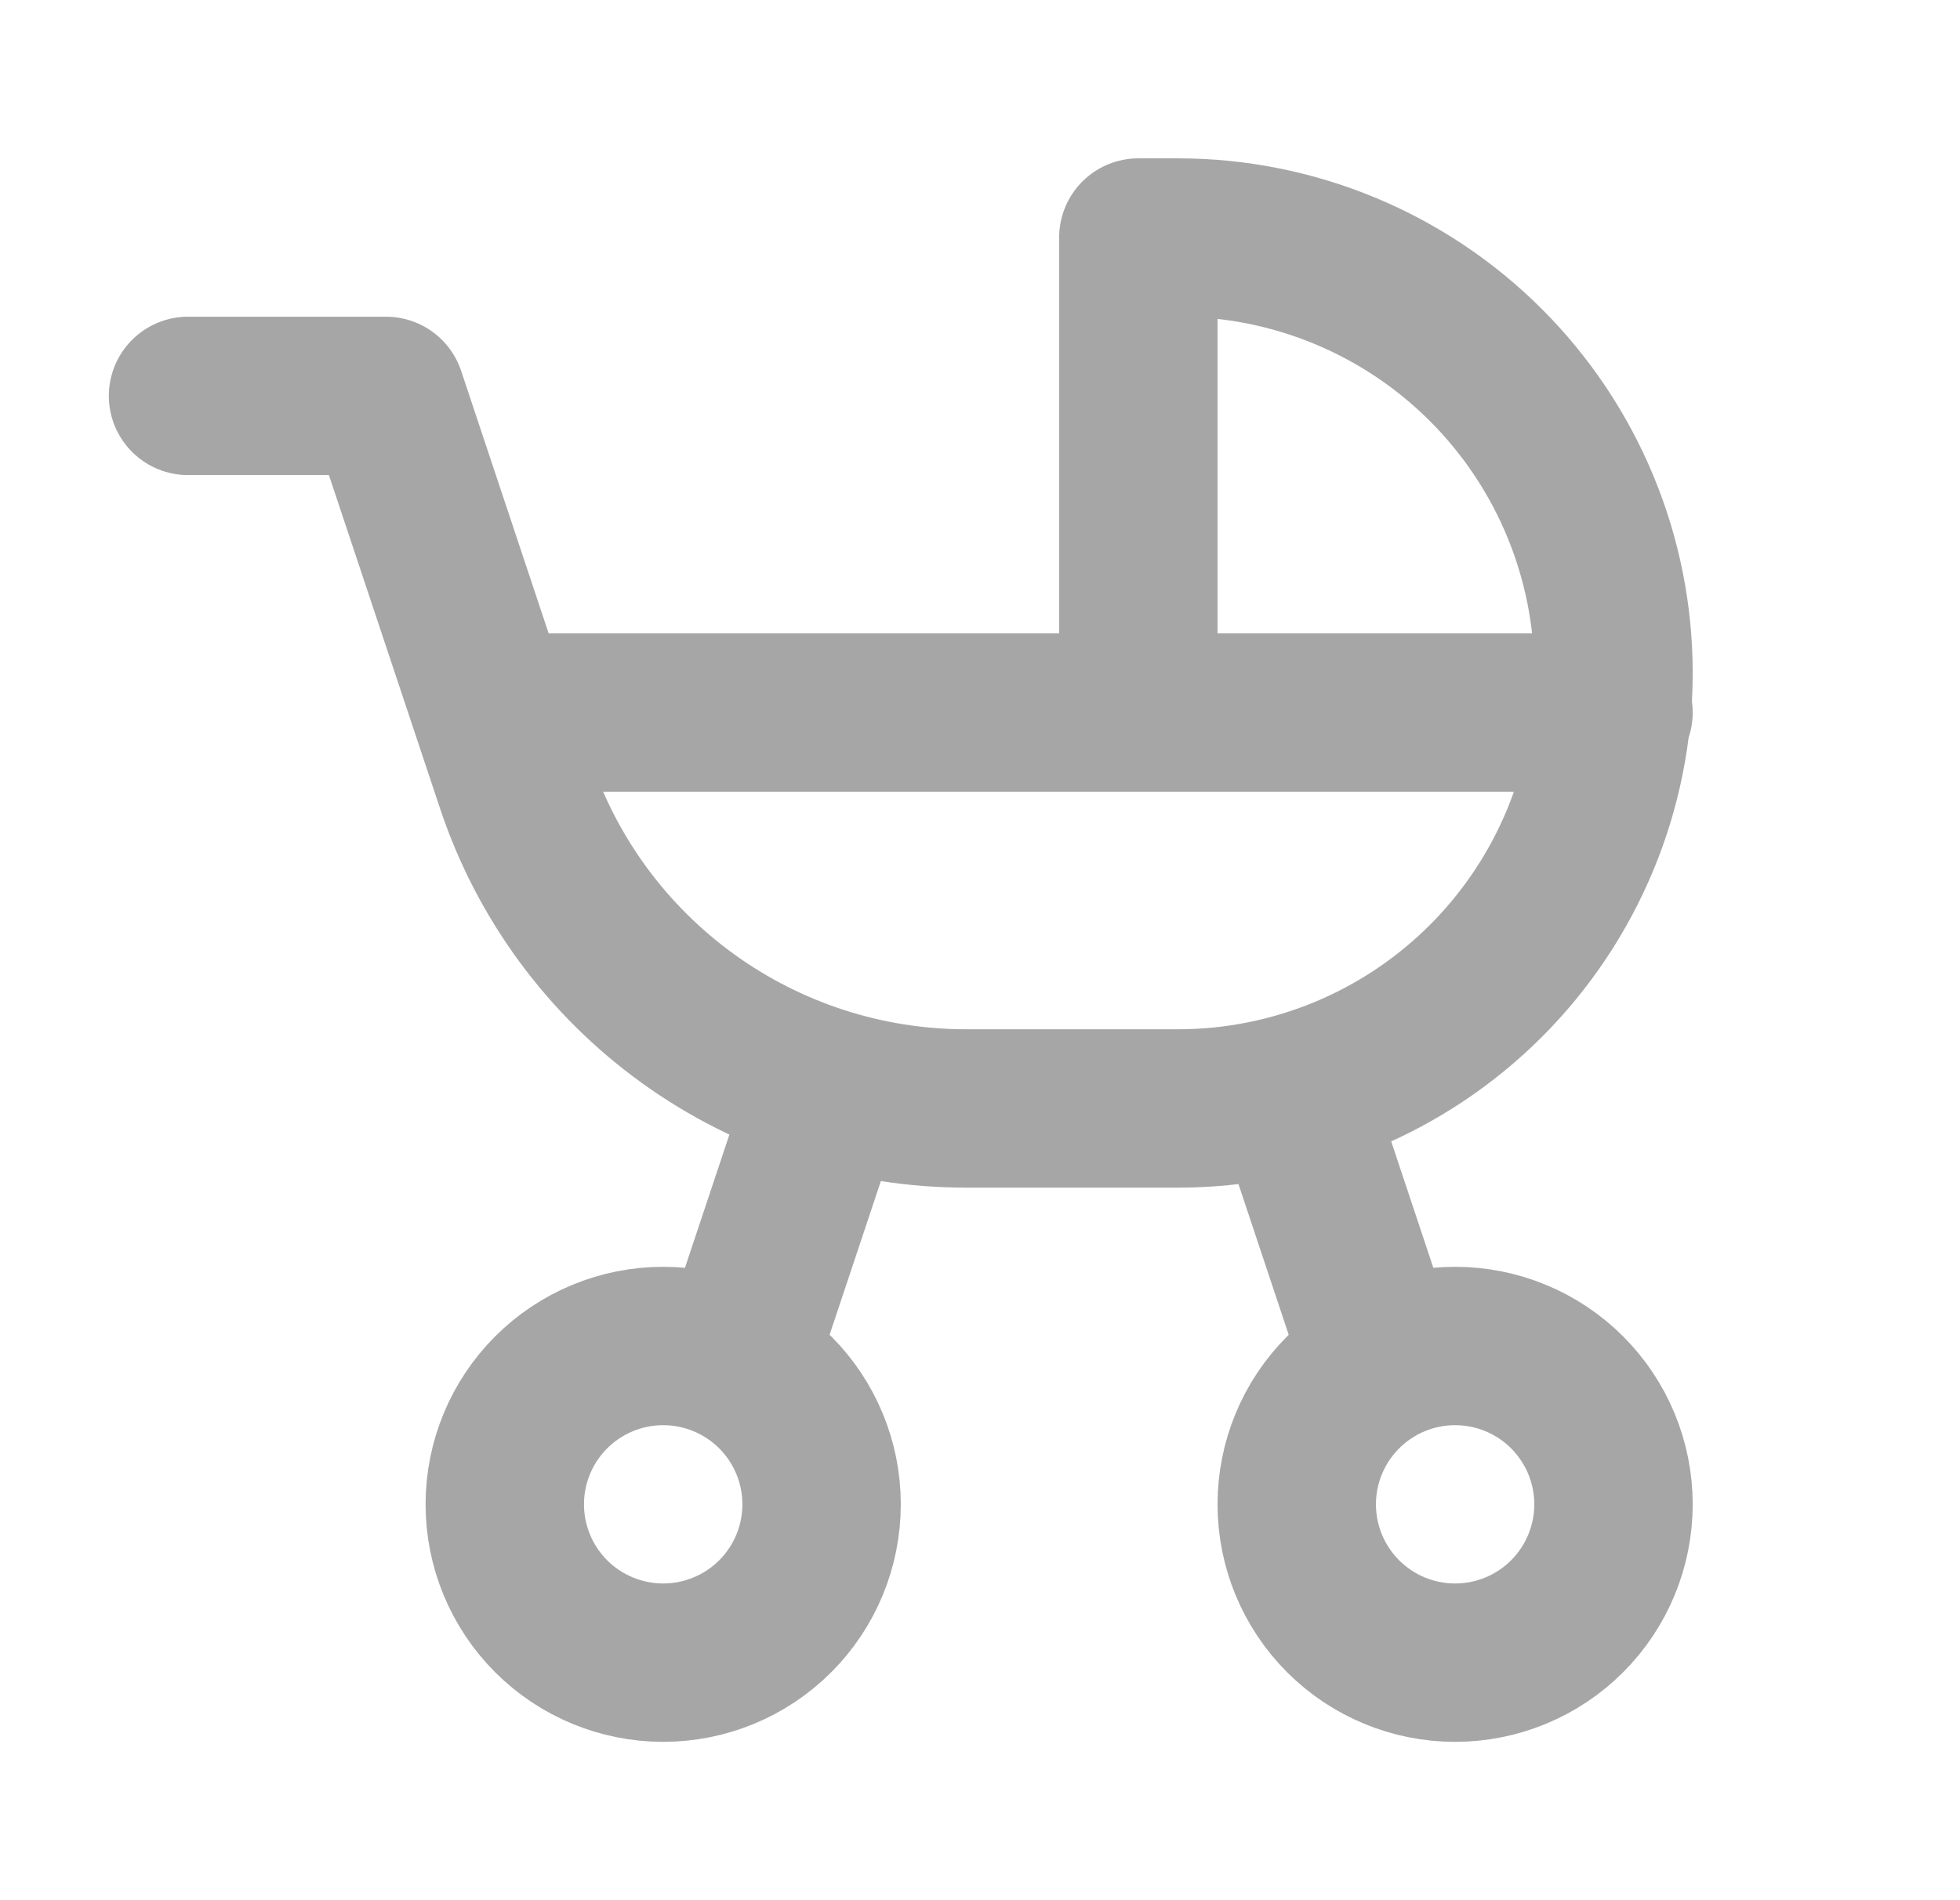 <svg xmlns="http://www.w3.org/2000/svg" width="33" height="32" viewBox="0 0 33 32" fill="none">
  <path d="M3.166 6.667H6.499L8.675 13.196C9.206 14.789 10.225 16.175 11.588 17.157C12.95 18.139 14.587 18.667 16.266 18.667H19.833C21.778 18.667 23.643 17.894 25.018 16.519C26.393 15.143 27.166 13.278 27.166 11.333C27.166 9.388 26.393 7.523 25.018 6.148C23.643 4.773 21.778 4 19.833 4H19.166V12M8.499 12H27.166M12.499 22.667L13.833 18.667M21.833 18.667L23.166 22.667M8.499 25.333C8.499 26.041 8.78 26.719 9.28 27.219C9.78 27.719 10.459 28 11.166 28C11.873 28 12.552 27.719 13.052 27.219C13.552 26.719 13.833 26.041 13.833 25.333C13.833 24.626 13.552 23.948 13.052 23.448C12.552 22.948 11.873 22.667 11.166 22.667C10.459 22.667 9.78 22.948 9.28 23.448C8.78 23.948 8.499 24.626 8.499 25.333ZM21.833 25.333C21.833 26.041 22.114 26.719 22.614 27.219C23.114 27.719 23.792 28 24.499 28C25.207 28 25.885 27.719 26.385 27.219C26.885 26.719 27.166 26.041 27.166 25.333C27.166 24.626 26.885 23.948 26.385 23.448C25.885 22.948 25.207 22.667 24.499 22.667C23.792 22.667 23.114 22.948 22.614 23.448C22.114 23.948 21.833 24.626 21.833 25.333Z" stroke="#A6A6A6" stroke-width="2.667" stroke-linecap="round" stroke-linejoin="round"/>
</svg>